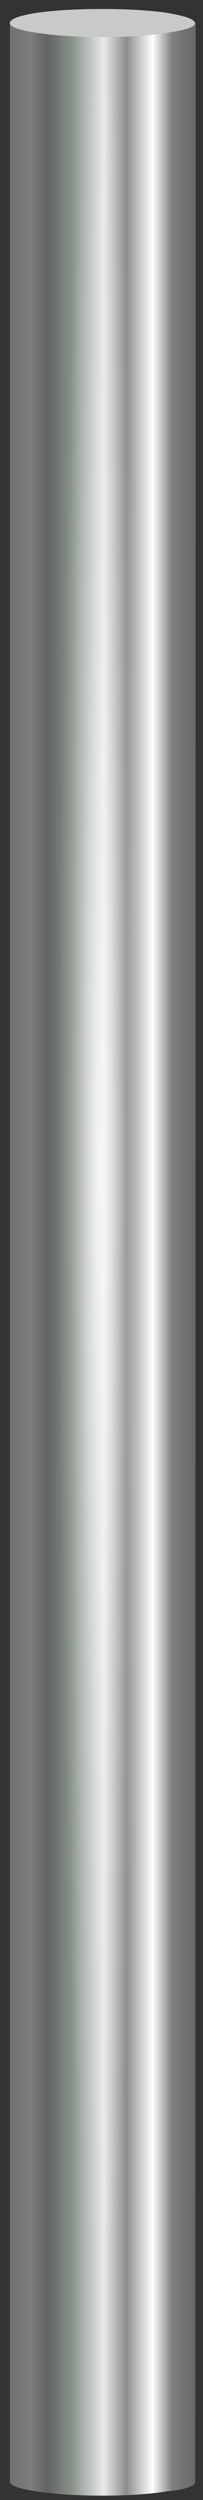 <?xml version="1.0" encoding="utf-8"?>
<!-- Generator: Adobe Illustrator 16.0.0, SVG Export Plug-In . SVG Version: 6.00 Build 0)  -->
<!DOCTYPE svg PUBLIC "-//W3C//DTD SVG 1.1//EN" "http://www.w3.org/Graphics/SVG/1.1/DTD/svg11.dtd">
<svg version="1.1" id="Layer_1" xmlns="http://www.w3.org/2000/svg" xmlns:xlink="http://www.w3.org/1999/xlink" x="0px" y="0px"
	 width="31px" height="380.5px" viewBox="0 0 31 380.5" enable-background="new 0 0 31 380.5" xml:space="preserve">
<rect x="0" y="0" width="31" height="380.5" fill="#333333" stroke="none"/>
<g>
	<g>
		
			<linearGradient id="SVGID_1_" gradientUnits="userSpaceOnUse" x1="-369.425" y1="-94.25" x2="-350.175" y2="-94.25" gradientTransform="matrix(1.471 0 0 1.471 544.847 330.262)">
			<stop  offset="0" style="stop-color:#707070"/>
			<stop  offset="0.118" style="stop-color:#7D7D7D"/>
			<stop  offset="0.204" style="stop-color:#636363"/>
			<stop  offset="0.333" style="stop-color:#869088"/>
			<stop  offset="0.51" style="stop-color:#E9E9E9"/>
			<stop  offset="0.631" style="stop-color:#8D8D8D"/>
			<stop  offset="0.772" style="stop-color:#FFFFFD"/>
			<stop  offset="0.878" style="stop-color:#7F7F7F"/>
			<stop  offset="1" style="stop-color:#686868"/>
		</linearGradient>
		<path fill-rule="evenodd" clip-rule="evenodd" fill="url(#SVGID_1_)" d="M29.78,3.54l0.04-0.11h0.07L29.82,377.7l-0.07,0.29
			c-0.2,0.29-0.78,0.56-1.76,0.81c-0.64,0.15-1.45,0.27-2.43,0.37c-2.7,0.44-6.01,0.66-9.93,0.66c-3.92,0-7.28-0.22-10.08-0.66
			c-2.7-0.39-4.04-0.88-4.04-1.47V3.5c0.01,0.59,1.36,1.08,4.04,1.47c2.79,0.44,6.15,0.66,10.08,0.66c3.92,0,7.23-0.22,9.93-0.66
			C28,4.63,29.4,4.22,29.74,3.73V3.69L29.78,3.54z"/>
		<path fill-rule="evenodd" clip-rule="evenodd" fill="#C8CAC8" d="M1.5,3.5c0-0.59,1.35-1.1,4.04-1.54
			c2.79-0.39,6.15-0.59,10.08-0.59c3.92,0,7.23,0.2,9.93,0.59c1.19,0.21,2.13,0.42,2.83,0.63c0.95,0.31,1.41,0.63,1.4,0.96
			l-0.04,0.15v0.04C29.4,4.22,28,4.63,25.55,4.98c-2.7,0.44-6.01,0.66-9.93,0.66c-3.92,0-7.28-0.22-10.08-0.66
			C2.86,4.58,1.51,4.09,1.5,3.5z"/>
	</g>
	<g>
		
			<radialGradient id="SVGID_2_" cx="-360.05" cy="-103.65" r="4.312" gradientTransform="matrix(1.471 0 0 39.897 544.847 4313.151)" gradientUnits="userSpaceOnUse">
			<stop  offset="0" style="stop-color:#FFFFFF;stop-opacity:0.694"/>
			<stop  offset="0.192" style="stop-color:#FFFFFF;stop-opacity:0.49"/>
			<stop  offset="0.533" style="stop-color:#FEFEFE;stop-opacity:0.2"/>
			<stop  offset="0.776" style="stop-color:#FCFCFC;stop-opacity:0.086"/>
			<stop  offset="1" style="stop-color:#F9F9F9;stop-opacity:0"/>
		</radialGradient>
		<path fill-rule="evenodd" clip-rule="evenodd" fill="url(#SVGID_2_)" d="M21.43,177.8c0,46.53-0.59,86.42-1.76,119.66
			c-1.23,31.04-2.72,46.55-4.49,46.55c-1.67,0-3.11-15.52-4.34-46.55c-1.18-33.24-1.77-73.13-1.77-119.66
			c0-46.63,0.59-86.54,1.77-119.73c1.23-33.24,2.67-49.86,4.34-49.86c1.76,0,3.26,16.62,4.49,49.86
			C20.84,91.27,21.43,131.18,21.43,177.8z"/>
	</g>
</g>
</svg>
